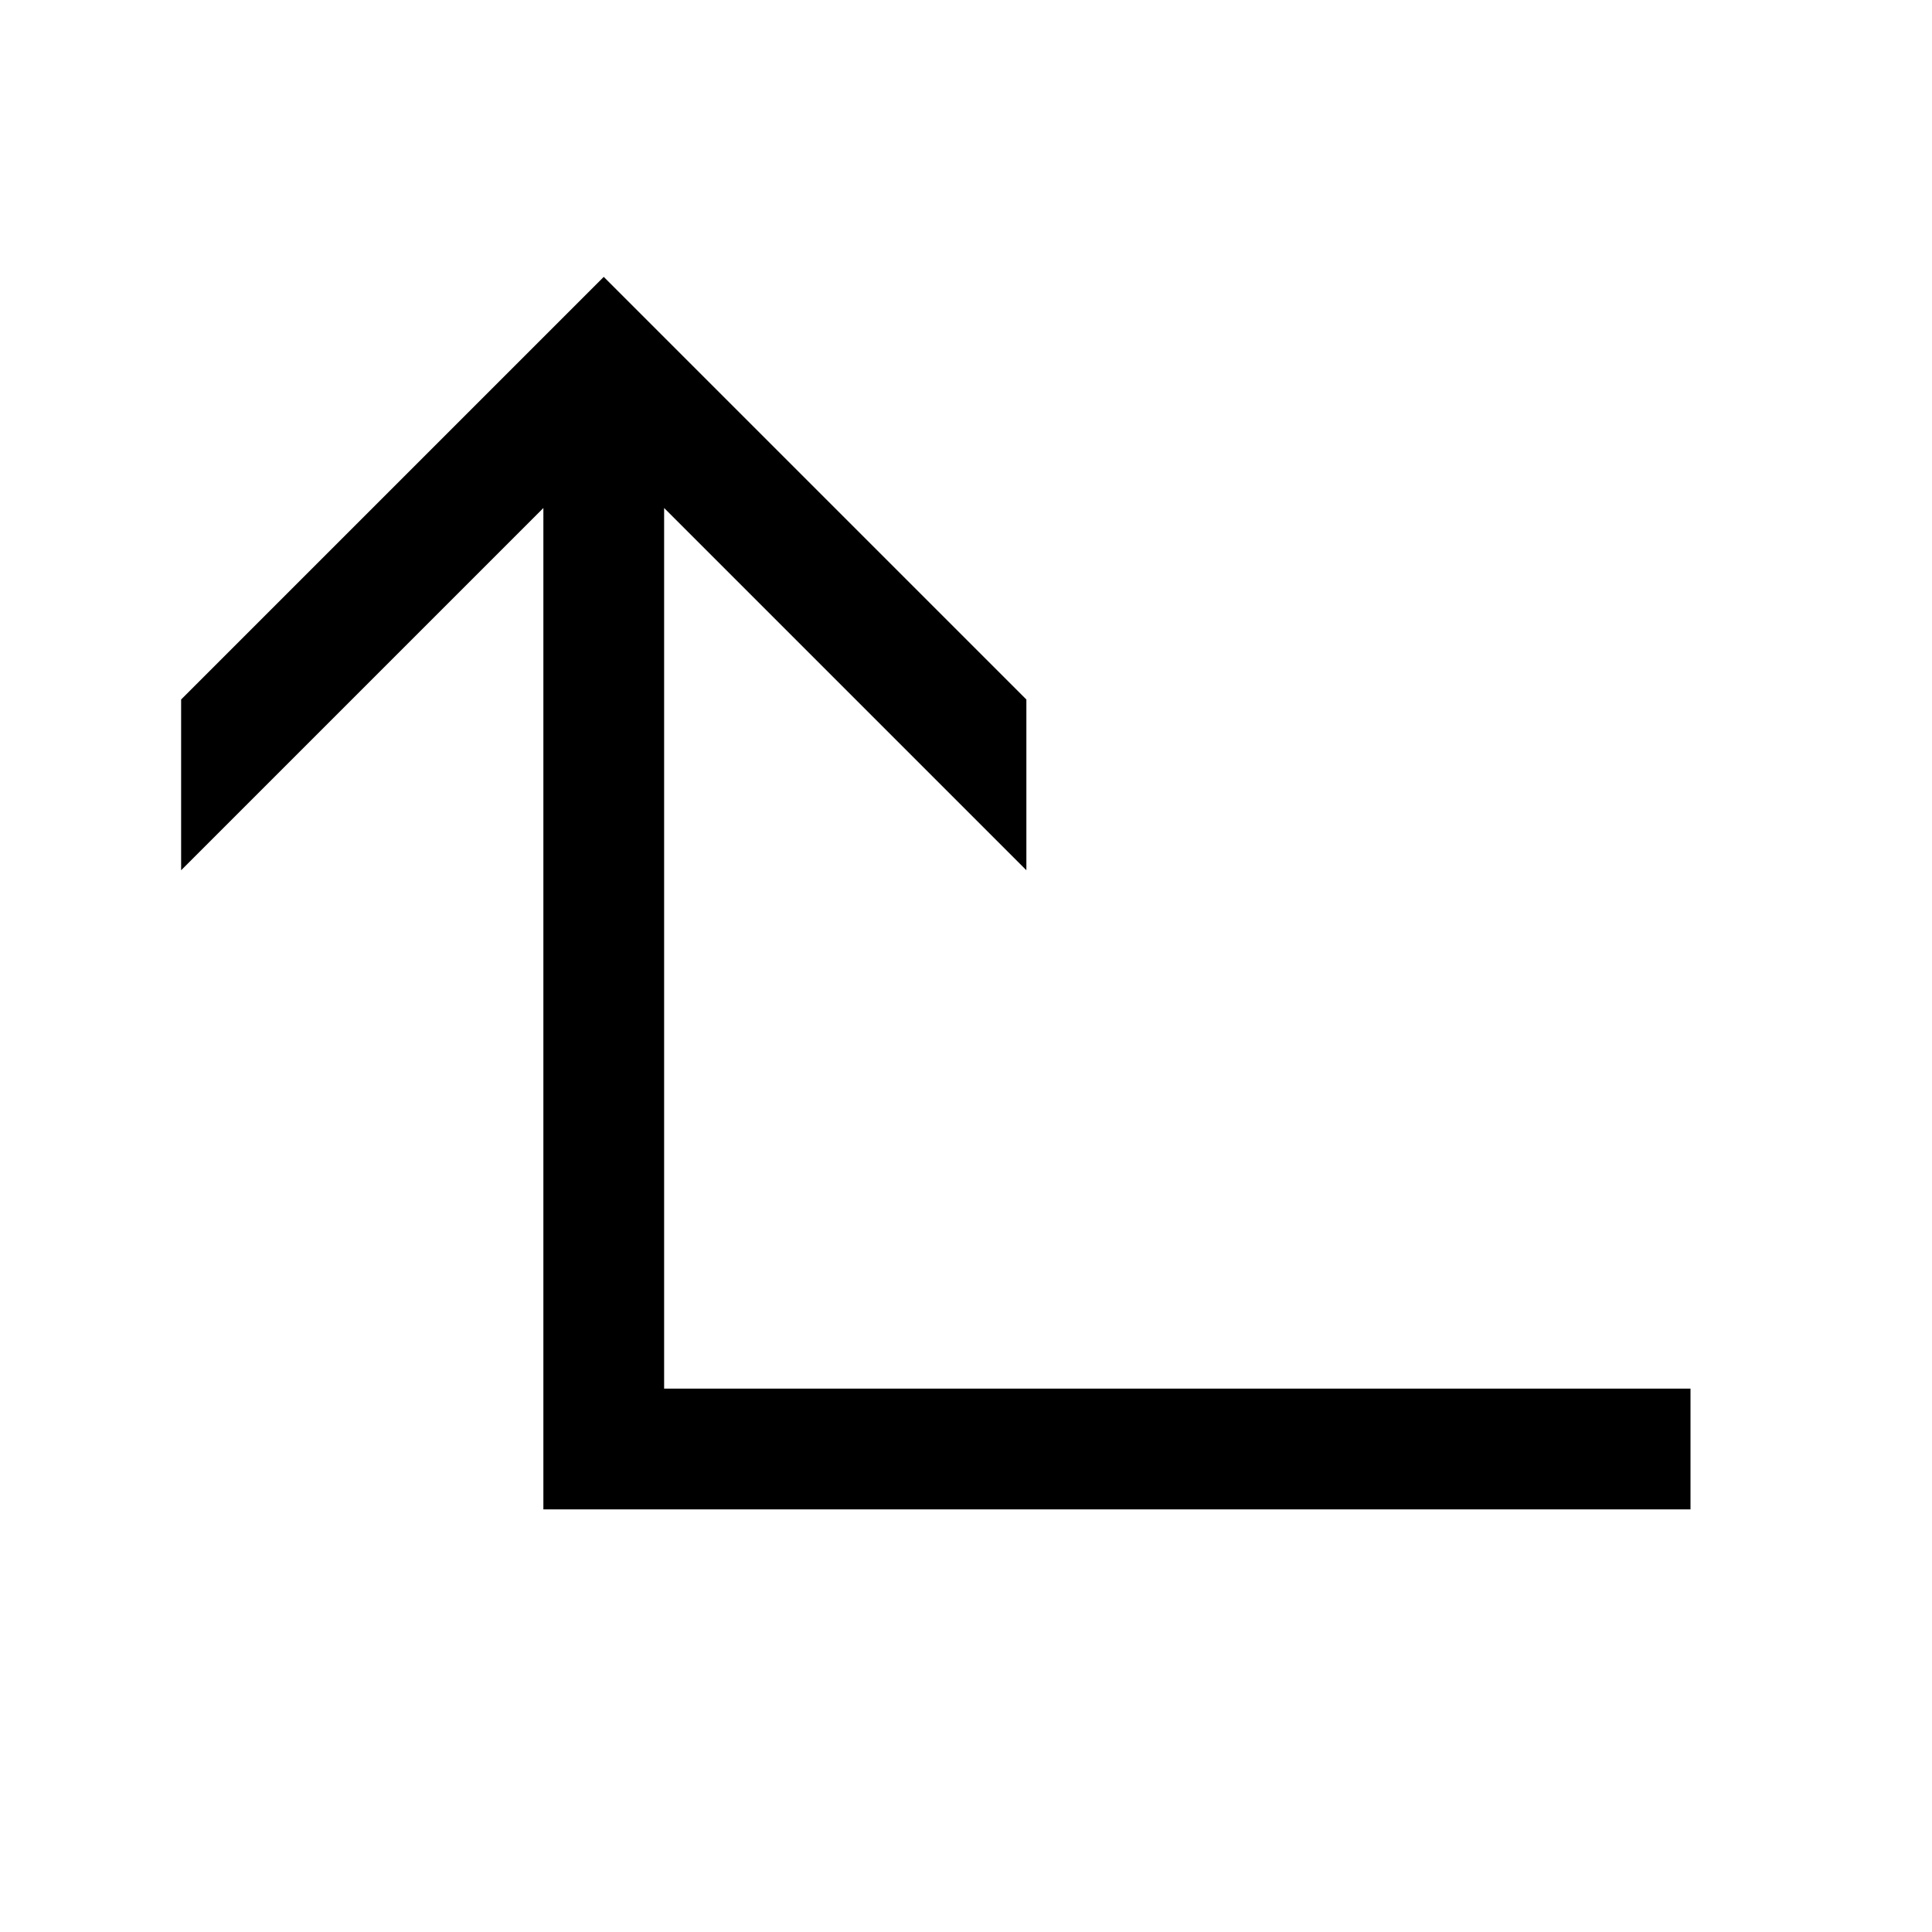 <svg width="48" height="48" viewBox="0 0 32 32" xmlns="http://www.w3.org/2000/svg"><path d="M10 4.586L17 11.586V14.414L11 8.414L11 23H28V25H9L9 8.414L3 14.414V11.586L10 4.586Z" fill="#000000" class="bmwfcol"/><title>arrow-ellbow-left-up_rg_48</title></svg>